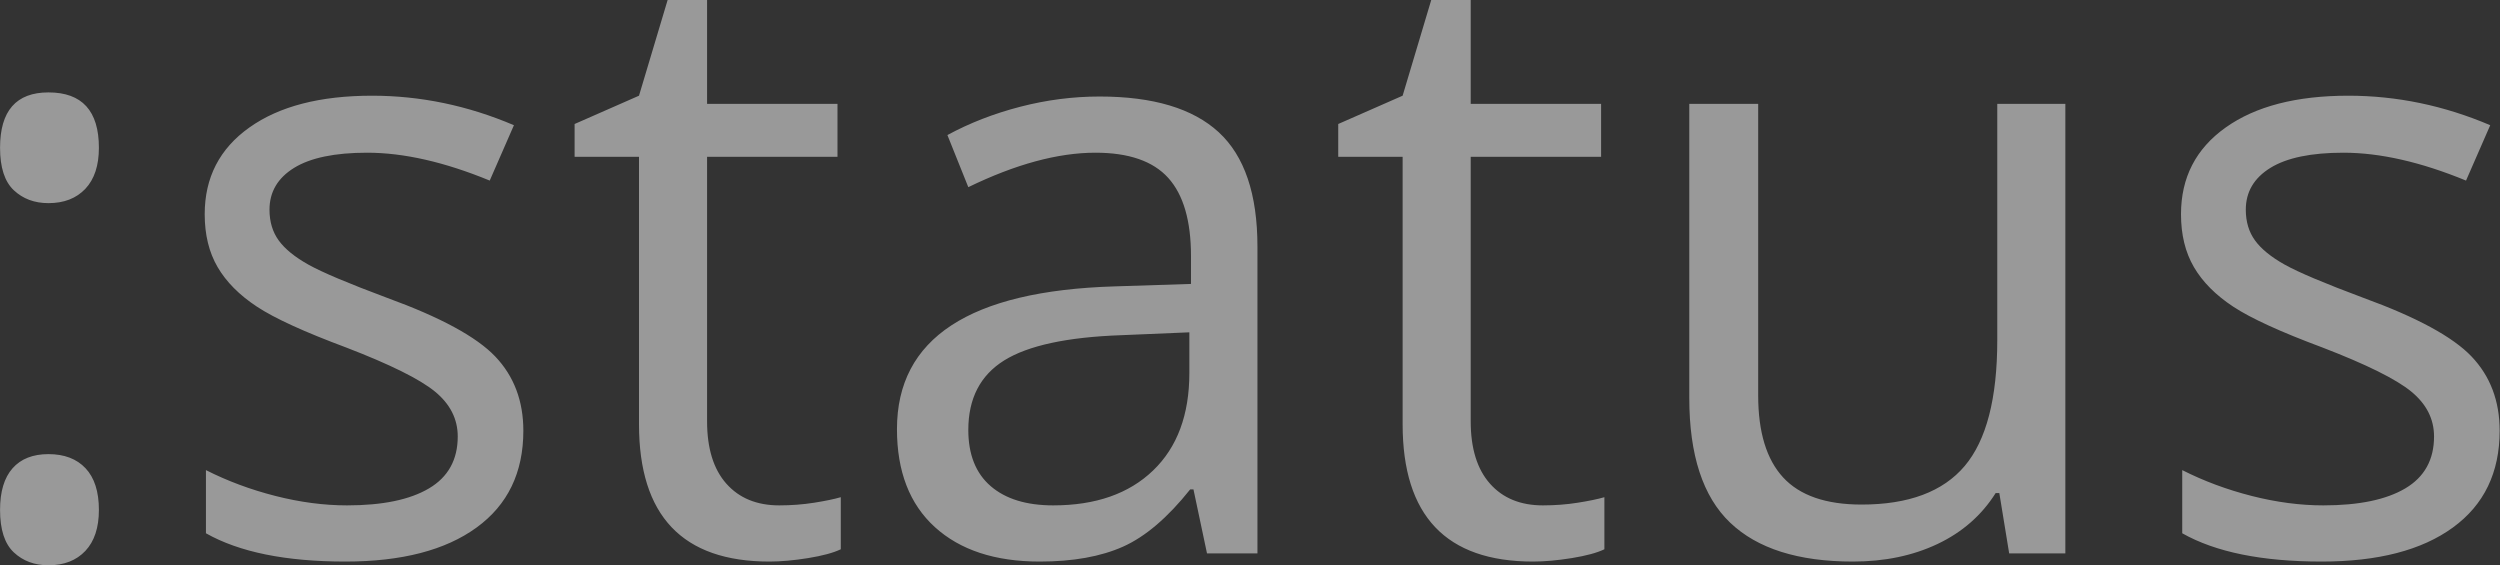 <svg xmlns="http://www.w3.org/2000/svg" xmlns:xlink="http://www.w3.org/1999/xlink" preserveAspectRatio="xMidYMid" width="107.156" height="24.219" viewBox="0 0 107.156 24.219">
  <rect x="0" y="0" width="107.156" height="24.219" fill="#333333" stroke="none"/>
  <defs>
    <style>
      .cls-1 {
        fill: #fff;
        fill-opacity: 0.5;
        fill-rule: evenodd;
      }
    </style>
  </defs>
  <path d="M100.444,6.545 C99.061,6.545 98.018,6.762 97.315,7.195 C96.612,7.629 96.260,8.227 96.260,8.988 C96.260,9.504 96.392,9.944 96.656,10.307 C96.919,10.670 97.344,11.016 97.930,11.344 C98.516,11.672 99.641,12.147 101.305,12.768 C103.590,13.600 105.134,14.438 105.937,15.281 C106.740,16.125 107.141,17.186 107.141,18.463 C107.141,20.256 106.473,21.639 105.137,22.611 C103.801,23.584 101.926,24.070 99.512,24.070 C96.957,24.070 94.965,23.666 93.536,22.857 L93.536,20.150 C94.461,20.619 95.454,20.988 96.515,21.258 C97.576,21.528 98.598,21.662 99.583,21.662 C101.106,21.662 102.278,21.419 103.098,20.933 C103.918,20.447 104.329,19.705 104.329,18.709 C104.329,17.959 104.003,17.318 103.353,16.784 C102.703,16.251 101.434,15.621 99.547,14.895 C97.754,14.227 96.480,13.644 95.724,13.146 C94.968,12.648 94.406,12.082 94.037,11.449 C93.667,10.816 93.483,10.061 93.483,9.182 C93.483,7.611 94.121,6.372 95.399,5.464 C96.676,4.556 98.428,4.102 100.655,4.102 C102.729,4.102 104.756,4.523 106.737,5.367 L105.700,7.740 C103.766,6.944 102.014,6.545 100.444,6.545 ZM85.696,21.135 L85.538,21.135 C84.940,22.084 84.111,22.811 83.050,23.315 C81.990,23.818 80.780,24.070 79.420,24.070 C77.076,24.070 75.322,23.514 74.156,22.400 C72.990,21.287 72.407,19.506 72.407,17.057 L72.407,4.453 L75.360,4.453 L75.360,16.951 C75.360,18.522 75.717,19.693 76.432,20.467 C77.147,21.240 78.266,21.627 79.790,21.627 C81.805,21.627 83.279,21.076 84.210,19.975 C85.142,18.873 85.608,17.074 85.608,14.578 L85.608,4.453 L88.526,4.453 L88.526,23.719 L86.118,23.719 L85.696,21.135 ZM67.371,23.921 C66.755,24.020 66.202,24.070 65.709,24.070 C61.983,24.070 60.120,22.108 60.120,18.182 L60.120,6.721 L57.360,6.721 L57.360,5.315 L60.120,4.102 L61.350,-0.012 L63.038,-0.012 L63.038,4.453 L68.627,4.453 L68.627,6.721 L63.038,6.721 L63.038,18.059 C63.038,19.219 63.313,20.110 63.864,20.731 C64.414,21.352 65.170,21.662 66.131,21.662 C66.647,21.662 67.145,21.624 67.625,21.548 C68.106,21.472 68.487,21.393 68.768,21.311 L68.768,23.543 C68.452,23.695 67.986,23.821 67.371,23.921 ZM51.155,20.977 L51.014,20.977 C50.053,22.184 49.095,23.001 48.140,23.429 C47.185,23.856 45.993,24.070 44.563,24.070 C42.653,24.070 41.156,23.578 40.072,22.594 C38.988,21.609 38.446,20.209 38.446,18.393 C38.446,14.502 41.557,12.463 47.780,12.275 L51.049,12.170 L51.049,10.975 C51.049,9.463 50.724,8.347 50.074,7.626 C49.423,6.905 48.383,6.545 46.954,6.545 C45.348,6.545 43.532,7.037 41.504,8.022 L40.608,5.789 C41.557,5.274 42.597,4.869 43.728,4.576 C44.859,4.283 45.993,4.137 47.129,4.137 C49.426,4.137 51.128,4.647 52.236,5.666 C53.343,6.686 53.897,8.320 53.897,10.570 L53.897,23.719 L51.735,23.719 L51.155,20.977 ZM50.979,14.244 L48.061,14.367 C45.741,14.449 44.068,14.810 43.042,15.448 C42.017,16.087 41.504,17.080 41.504,18.428 C41.504,19.482 41.824,20.285 42.462,20.836 C43.101,21.387 43.994,21.662 45.143,21.662 C46.959,21.662 48.386,21.164 49.423,20.168 C50.460,19.172 50.979,17.777 50.979,15.984 L50.979,14.244 ZM34.640,23.921 C34.025,24.020 33.471,24.070 32.979,24.070 C29.252,24.070 27.389,22.108 27.389,18.182 L27.389,6.721 L24.629,6.721 L24.629,5.315 L27.389,4.102 L28.620,-0.012 L30.307,-0.012 L30.307,4.453 L35.897,4.453 L35.897,6.721 L30.307,6.721 L30.307,18.059 C30.307,19.219 30.582,20.110 31.133,20.731 C31.684,21.352 32.440,21.662 33.401,21.662 C33.916,21.662 34.414,21.624 34.895,21.548 C35.375,21.472 35.756,21.393 36.038,21.311 L36.038,23.543 C35.721,23.695 35.255,23.821 34.640,23.921 ZM13.221,11.344 C13.807,11.672 14.932,12.147 16.596,12.768 C18.881,13.600 20.425,14.438 21.228,15.281 C22.031,16.125 22.432,17.186 22.432,18.463 C22.432,20.256 21.764,21.639 20.428,22.611 C19.092,23.584 17.217,24.070 14.803,24.070 C12.248,24.070 10.256,23.666 8.827,22.857 L8.827,20.150 C9.752,20.619 10.745,20.988 11.806,21.258 C12.867,21.528 13.889,21.662 14.874,21.662 C16.397,21.662 17.569,21.419 18.389,20.933 C19.209,20.447 19.620,19.705 19.620,18.709 C19.620,17.959 19.294,17.318 18.644,16.784 C17.994,16.251 16.725,15.621 14.838,14.895 C13.045,14.227 11.771,13.644 11.015,13.146 C10.259,12.648 9.697,12.082 9.328,11.449 C8.958,10.816 8.774,10.061 8.774,9.182 C8.774,7.611 9.412,6.372 10.690,5.464 C11.967,4.556 13.719,4.102 15.946,4.102 C18.020,4.102 20.047,4.523 22.028,5.367 L20.991,7.740 C19.057,6.944 17.305,6.545 15.735,6.545 C14.352,6.545 13.309,6.762 12.606,7.195 C11.903,7.629 11.551,8.227 11.551,8.988 C11.551,9.504 11.683,9.944 11.947,10.307 C12.210,10.670 12.635,11.016 13.221,11.344 ZM2.077,24.229 C1.479,24.229 0.984,24.044 0.591,23.675 C0.199,23.306 0.002,22.699 0.002,21.856 C0.002,21.071 0.181,20.476 0.539,20.071 C0.896,19.667 1.409,19.465 2.077,19.465 C2.756,19.465 3.287,19.667 3.667,20.071 C4.048,20.476 4.239,21.071 4.239,21.856 C4.239,22.617 4.045,23.203 3.659,23.613 C3.272,24.023 2.745,24.229 2.077,24.229 ZM2.077,8.707 C1.479,8.707 0.984,8.523 0.591,8.153 C0.199,7.784 0.002,7.178 0.002,6.334 C0.002,4.752 0.694,3.961 2.077,3.961 C3.518,3.961 4.239,4.752 4.239,6.334 C4.239,7.096 4.045,7.682 3.659,8.092 C3.272,8.502 2.745,8.707 2.077,8.707 Z" class="cls-1"/>
</svg>
